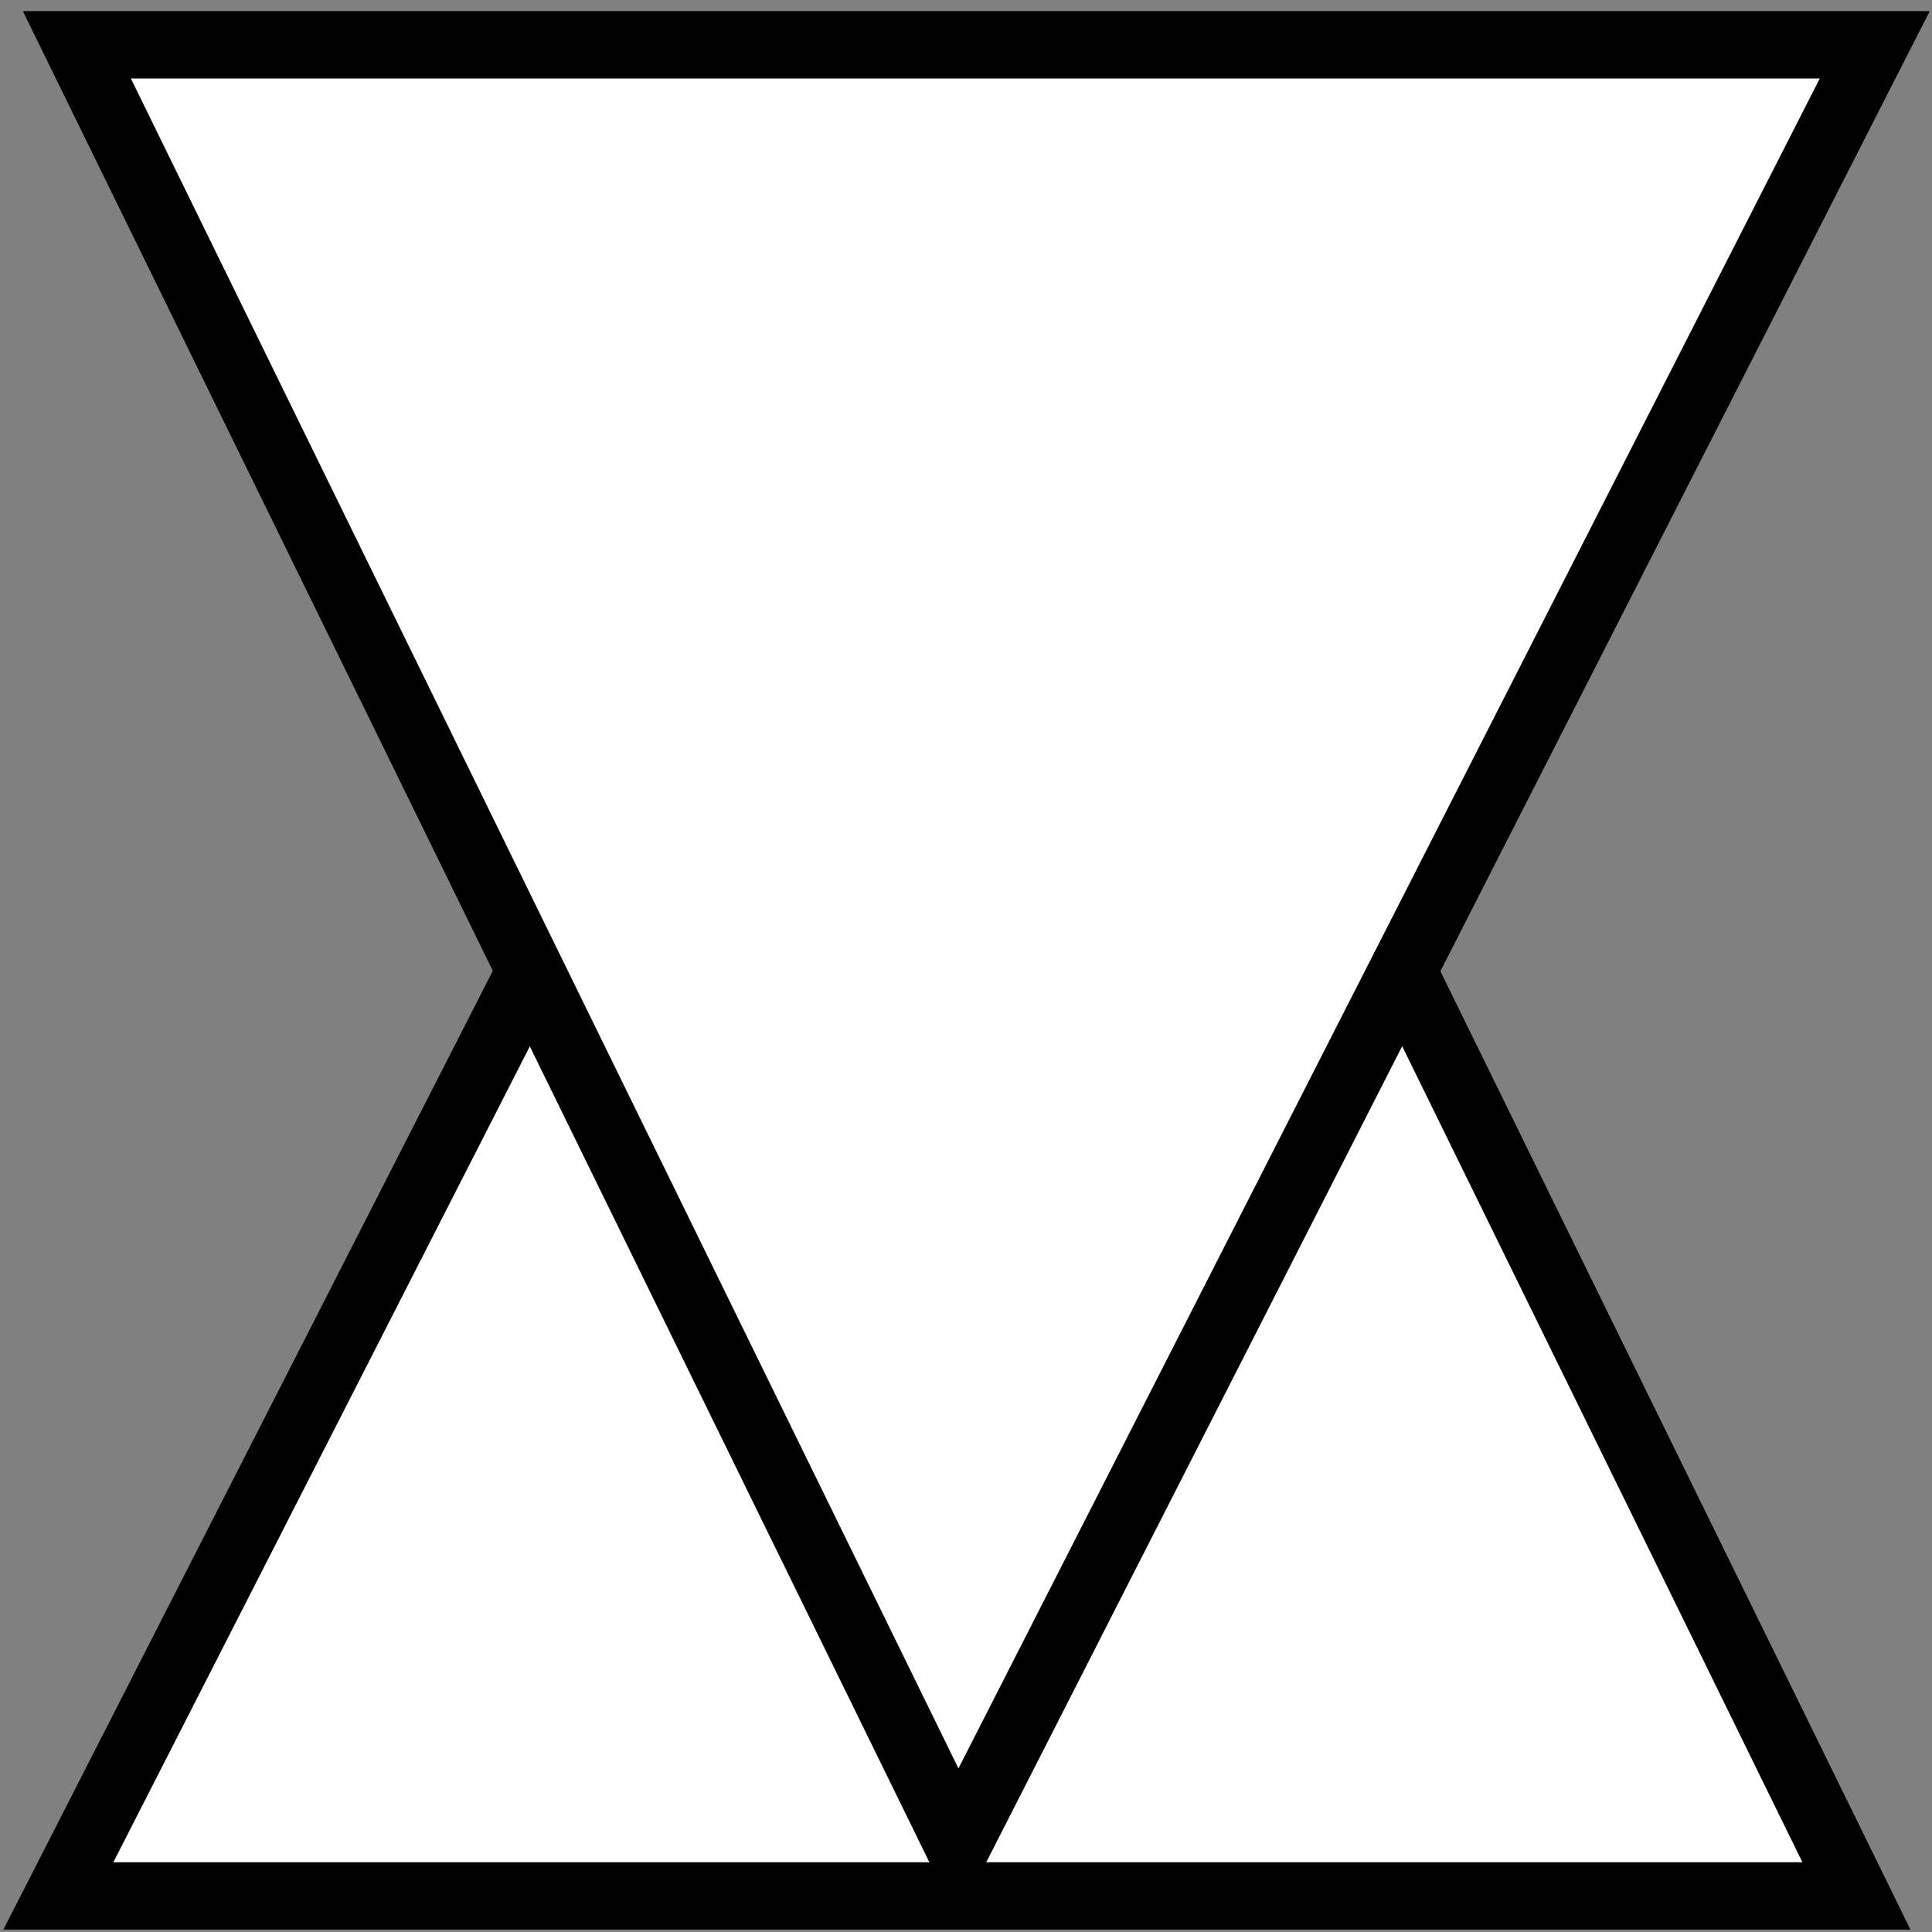 <?xml version="1.0" encoding="UTF-8" standalone="no"?>
<!-- Created with Inkscape (http://www.inkscape.org/) -->
<svg
        xmlns:dc="http://purl.org/dc/elements/1.1/"
        xmlns:cc="http://creativecommons.org/ns#"
        xmlns:rdf="http://www.w3.org/1999/02/22-rdf-syntax-ns#"
        xmlns="http://www.w3.org/2000/svg"
        xmlns:sodipodi="http://sodipodi.sourceforge.net/DTD/sodipodi-0.dtd"
        xmlns:inkscape="http://www.inkscape.org/namespaces/inkscape"
        width="32"
        height="32"
        id="svg3755"
        sodipodi:version="0.32"
        inkscape:version="0.46"
        version="1.0"
        sodipodi:docname="Triangle_two.svg"
        inkscape:output_extension="org.inkscape.output.svg.inkscape">
    <rect width="100%" height="100%" fill="#808080" stroke="none"/>
    <defs
            id="defs3757">
        <inkscape:perspective
                sodipodi:type="inkscape:persp3d"
                inkscape:vp_x="0 : 526.18109 : 1"
                inkscape:vp_y="0 : 1000 : 0"
                inkscape:vp_z="744.09448 : 526.18109 : 1"
                inkscape:persp3d-origin="372.04724 : 350.78739 : 1"
                id="perspective3763"/>
    </defs>
    <sodipodi:namedview
            id="base"
            pagecolor="#ffffff"
            bordercolor="#666666"
            borderopacity="1.0"
            inkscape:pageopacity="0.0"
            inkscape:pageshadow="2"
            inkscape:zoom="11.2"
            inkscape:cx="19.49445"
            inkscape:cy="16.929489"
            inkscape:document-units="px"
            inkscape:current-layer="layer1"
            showgrid="false"
            inkscape:window-width="1280"
            inkscape:window-height="977"
            inkscape:window-x="-4"
            inkscape:window-y="-4"
            showguides="true"
            inkscape:guide-bbox="true">
        <sodipodi:guide
                orientation="0,1"
                position="38.26,15.784"
                id="guide4596"/>
        <sodipodi:guide
                orientation="1,0"
                position="15.657,13.511"
                id="guide4620"/>
    </sodipodi:namedview>
    <g
            inkscape:label="Ebene 1"
            inkscape:groupmode="layer"
            id="layer1">
        <path
                style="fill:#ffffff;fill-opacity:1;fill-rule:nonzero;stroke:#000000;stroke-width:1.115;stroke-linecap:butt;stroke-linejoin:miter;stroke-miterlimit:4;stroke-dashoffset:23;stroke-opacity:1"
                d="M 16.155,1.648 L 30.748,31.402 L 0.967,31.402 L 16.155,1.648 z"
                id="rect2404"
                sodipodi:nodetypes="cccc"/>
        <path
                sodipodi:nodetypes="cccc"
                id="path4681"
                d="M 15.865,30.539 L 1.273,0.742 L 31.052,0.742 L 15.865,30.539 z"
                style="fill:#ffffff;fill-opacity:1;fill-rule:nonzero;stroke:#000000;stroke-width:1.116;stroke-linecap:butt;stroke-linejoin:miter;stroke-miterlimit:4;stroke-dashoffset:23;stroke-opacity:1"/>
    </g>
</svg>
